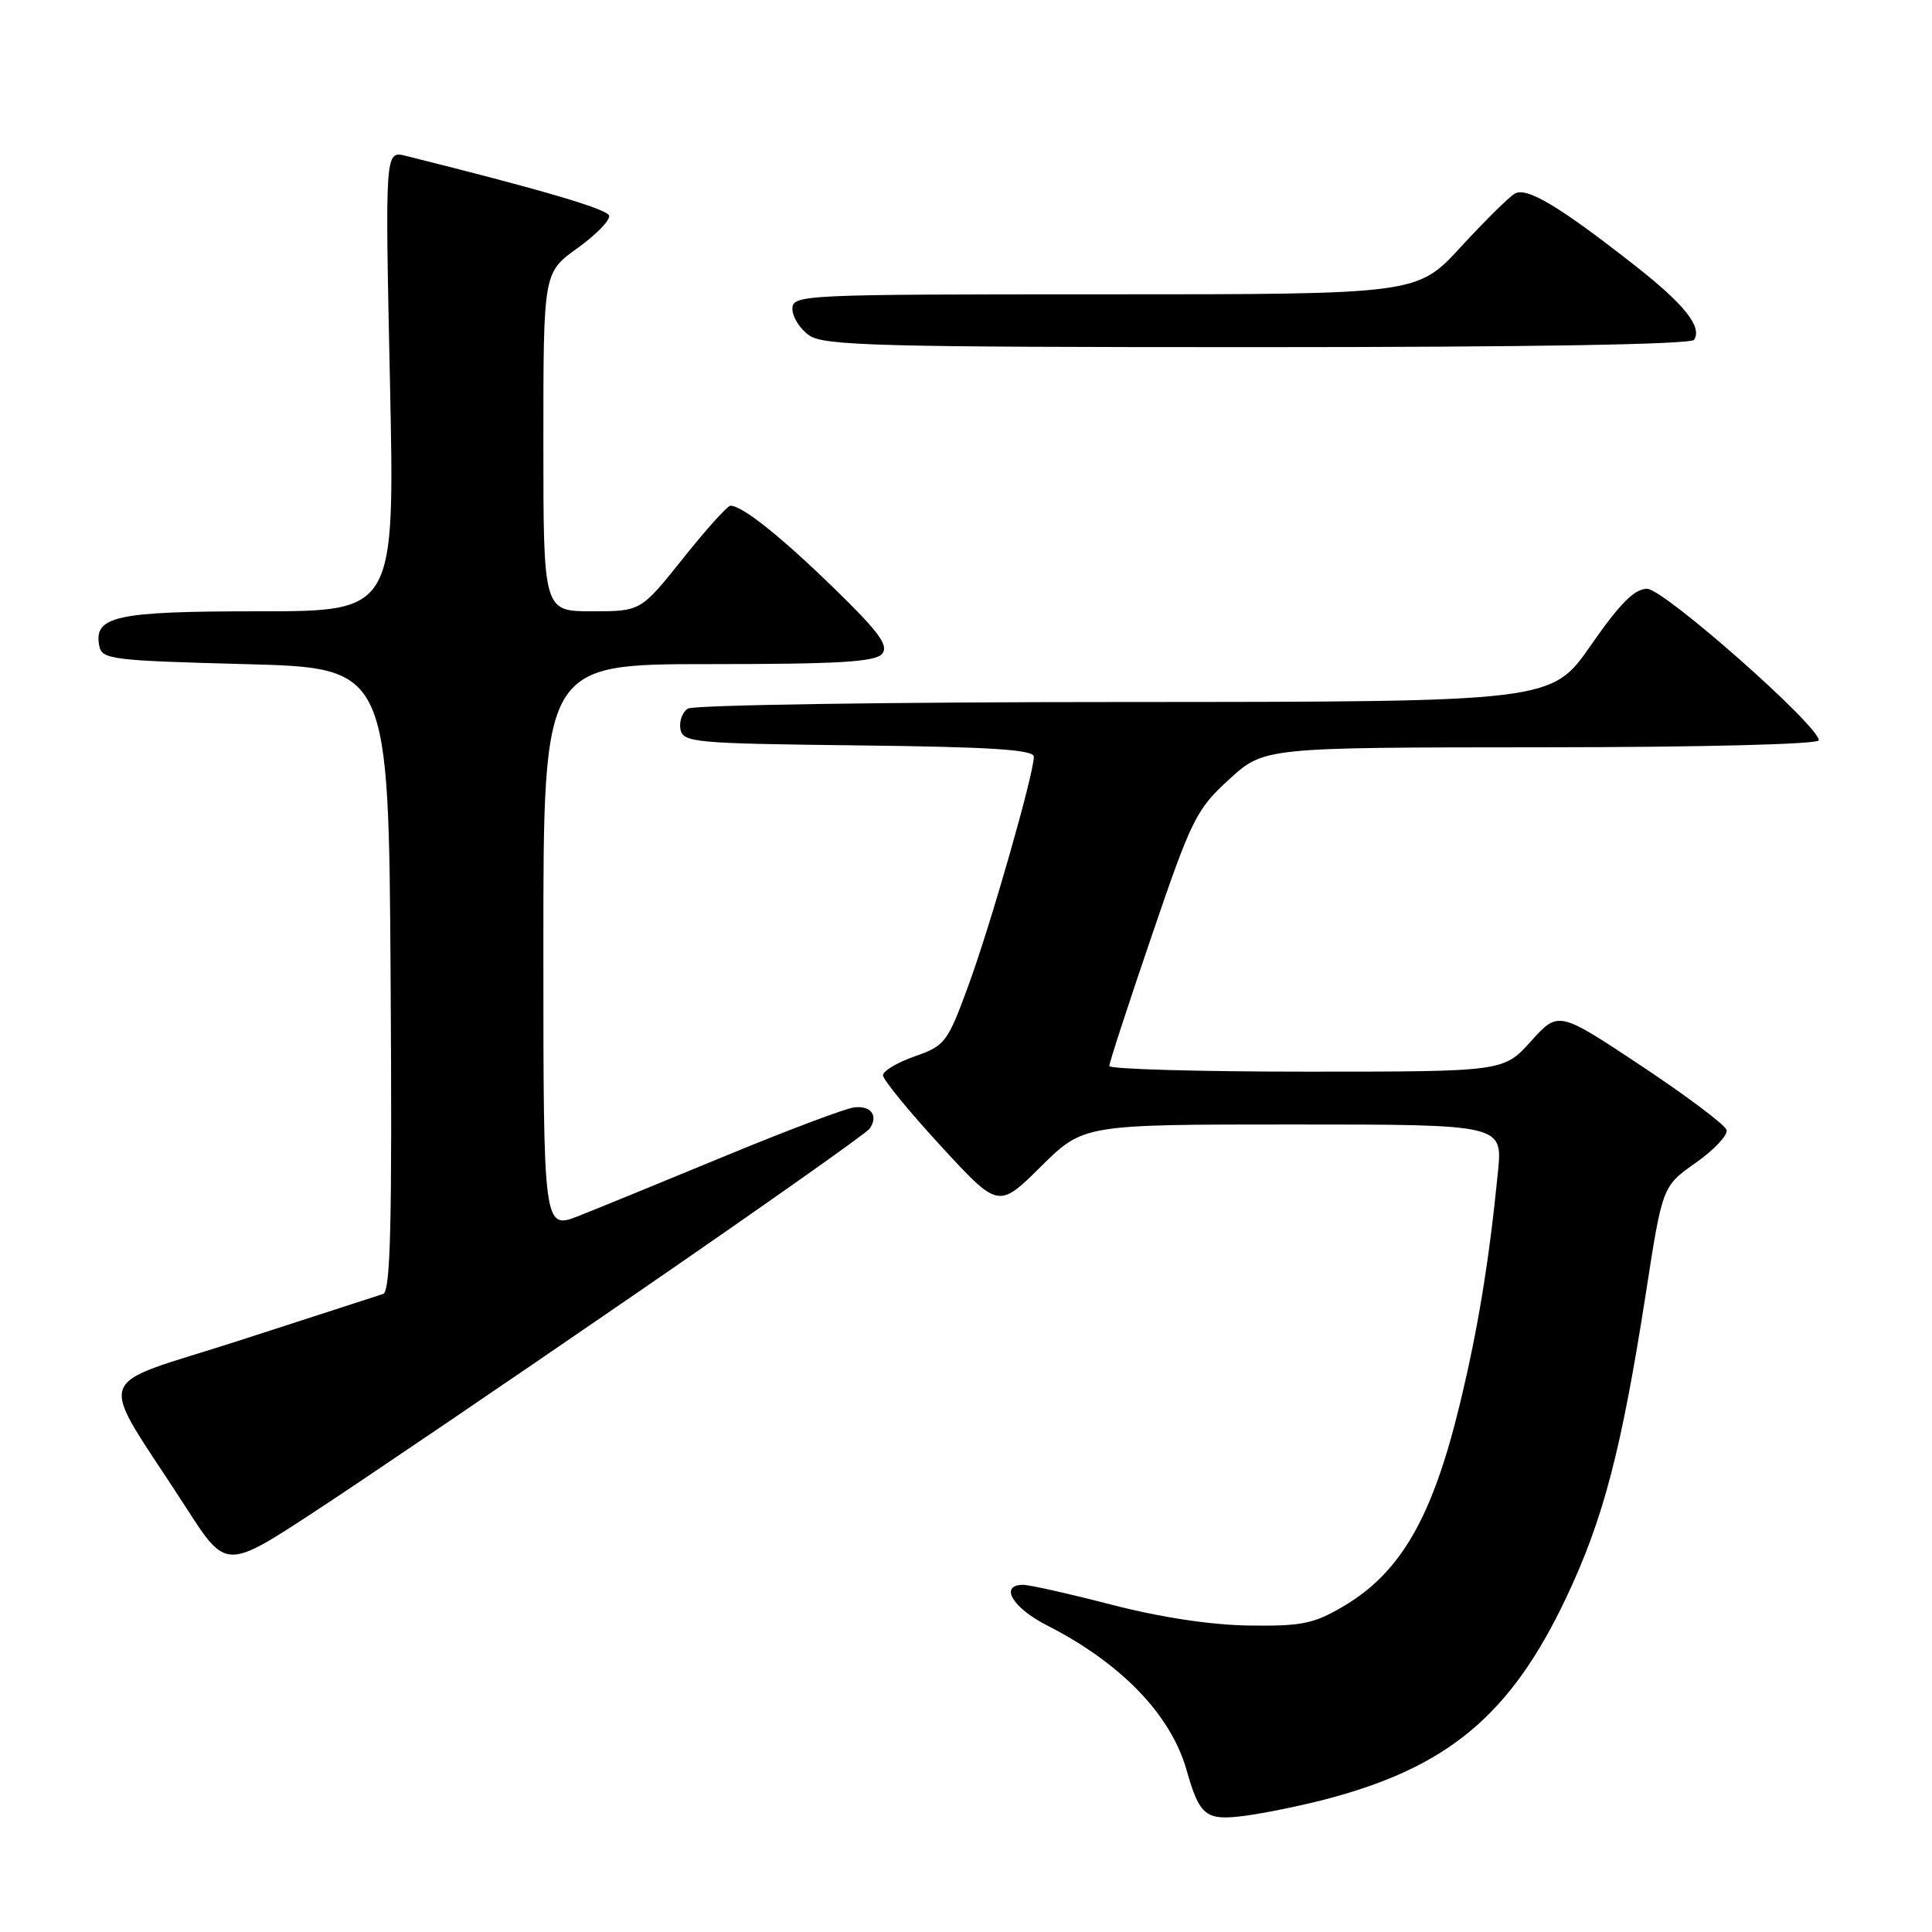 <?xml version="1.0" encoding="UTF-8" standalone="no"?>
<!DOCTYPE svg PUBLIC "-//W3C//DTD SVG 1.1//EN" "http://www.w3.org/Graphics/SVG/1.1/DTD/svg11.dtd" >
<svg xmlns="http://www.w3.org/2000/svg" xmlns:xlink="http://www.w3.org/1999/xlink" version="1.1" viewBox="0 0 256 256">
 <g >
 <path fill="currentColor"
d=" M 175.57 238.44 C 191.87 234.19 200.17 227.25 207.54 211.68 C 212.46 201.29 214.85 192.14 218.09 171.34 C 220.28 157.18 220.28 157.18 224.72 154.06 C 227.15 152.34 228.98 150.39 228.78 149.72 C 228.58 149.05 223.49 145.22 217.46 141.22 C 206.50 133.94 206.50 133.94 202.86 137.97 C 199.23 142.00 199.23 142.00 173.11 142.00 C 158.75 142.00 146.99 141.66 146.99 141.25 C 146.98 140.84 149.51 133.07 152.61 124.00 C 157.90 108.48 158.51 107.25 162.87 103.27 C 167.50 99.04 167.50 99.04 204.25 99.02 C 225.62 99.01 241.00 98.62 241.00 98.09 C 241.00 96.15 220.48 78.04 218.26 78.02 C 216.59 78.01 214.69 79.91 210.80 85.50 C 205.59 93.00 205.59 93.00 149.05 93.02 C 117.95 93.02 91.89 93.42 91.15 93.89 C 90.41 94.36 89.97 95.59 90.16 96.62 C 90.50 98.39 91.93 98.52 113.76 98.77 C 131.36 98.97 137.00 99.34 136.99 100.27 C 136.98 102.57 131.29 122.47 128.35 130.50 C 125.55 138.15 125.24 138.56 121.21 139.97 C 118.90 140.78 117.00 141.91 117.00 142.48 C 117.00 143.05 120.44 147.26 124.65 151.83 C 132.30 160.15 132.30 160.15 137.93 154.57 C 143.56 149.00 143.56 149.00 171.33 149.00 C 199.10 149.00 199.10 149.00 198.49 155.25 C 197.32 167.08 195.84 176.14 193.43 186.08 C 189.79 201.11 185.61 208.36 178.00 212.85 C 174.08 215.16 172.47 215.49 165.50 215.39 C 160.42 215.32 153.78 214.31 147.32 212.64 C 141.72 211.19 136.43 210.00 135.57 210.00 C 132.36 210.00 134.16 213.05 138.75 215.38 C 148.53 220.36 155.12 227.18 157.21 234.49 C 158.97 240.68 159.76 241.29 165.05 240.59 C 167.60 240.25 172.33 239.28 175.57 238.44 Z  M 84.00 171.59 C 100.78 160.06 114.83 150.14 115.23 149.56 C 116.42 147.85 115.44 146.48 113.21 146.73 C 112.08 146.85 104.48 149.71 96.32 153.08 C 88.17 156.45 79.36 160.06 76.75 161.09 C 72.00 162.97 72.00 162.97 72.00 125.49 C 72.00 88.00 72.00 88.00 93.88 88.00 C 111.18 88.00 115.99 87.71 116.89 86.63 C 117.79 85.54 116.48 83.75 110.52 77.95 C 103.42 71.05 98.37 67.02 96.79 67.01 C 96.40 67.00 93.57 70.15 90.50 74.00 C 84.91 81.00 84.91 81.00 78.46 81.00 C 72.00 81.00 72.00 81.00 72.00 58.56 C 72.00 36.12 72.00 36.12 76.52 32.88 C 79.01 31.09 80.89 29.15 80.70 28.56 C 80.41 27.68 71.65 25.11 53.76 20.65 C 51.02 19.97 51.02 19.97 51.67 50.48 C 52.32 81.00 52.32 81.00 34.35 81.00 C 15.34 81.00 12.40 81.63 13.15 85.57 C 13.50 87.38 14.75 87.53 32.51 88.00 C 51.50 88.50 51.50 88.50 51.76 129.78 C 51.97 162.29 51.75 171.14 50.76 171.46 C 50.07 171.69 41.55 174.45 31.83 177.59 C 11.79 184.07 12.71 181.24 24.64 199.74 C 29.95 207.99 29.95 207.99 41.72 200.28 C 48.20 196.04 67.22 183.13 84.00 171.59 Z  M 224.49 45.02 C 225.55 43.30 223.21 40.35 216.77 35.29 C 206.65 27.34 202.30 24.73 200.71 25.66 C 199.93 26.12 196.70 29.31 193.54 32.75 C 187.78 39.00 187.78 39.00 146.39 39.00 C 106.07 39.00 105.00 39.05 105.00 40.94 C 105.00 42.01 106.00 43.59 107.22 44.44 C 109.17 45.81 116.49 46.00 166.66 46.00 C 202.93 46.00 224.10 45.64 224.49 45.02 Z "/>
</g>
</svg>